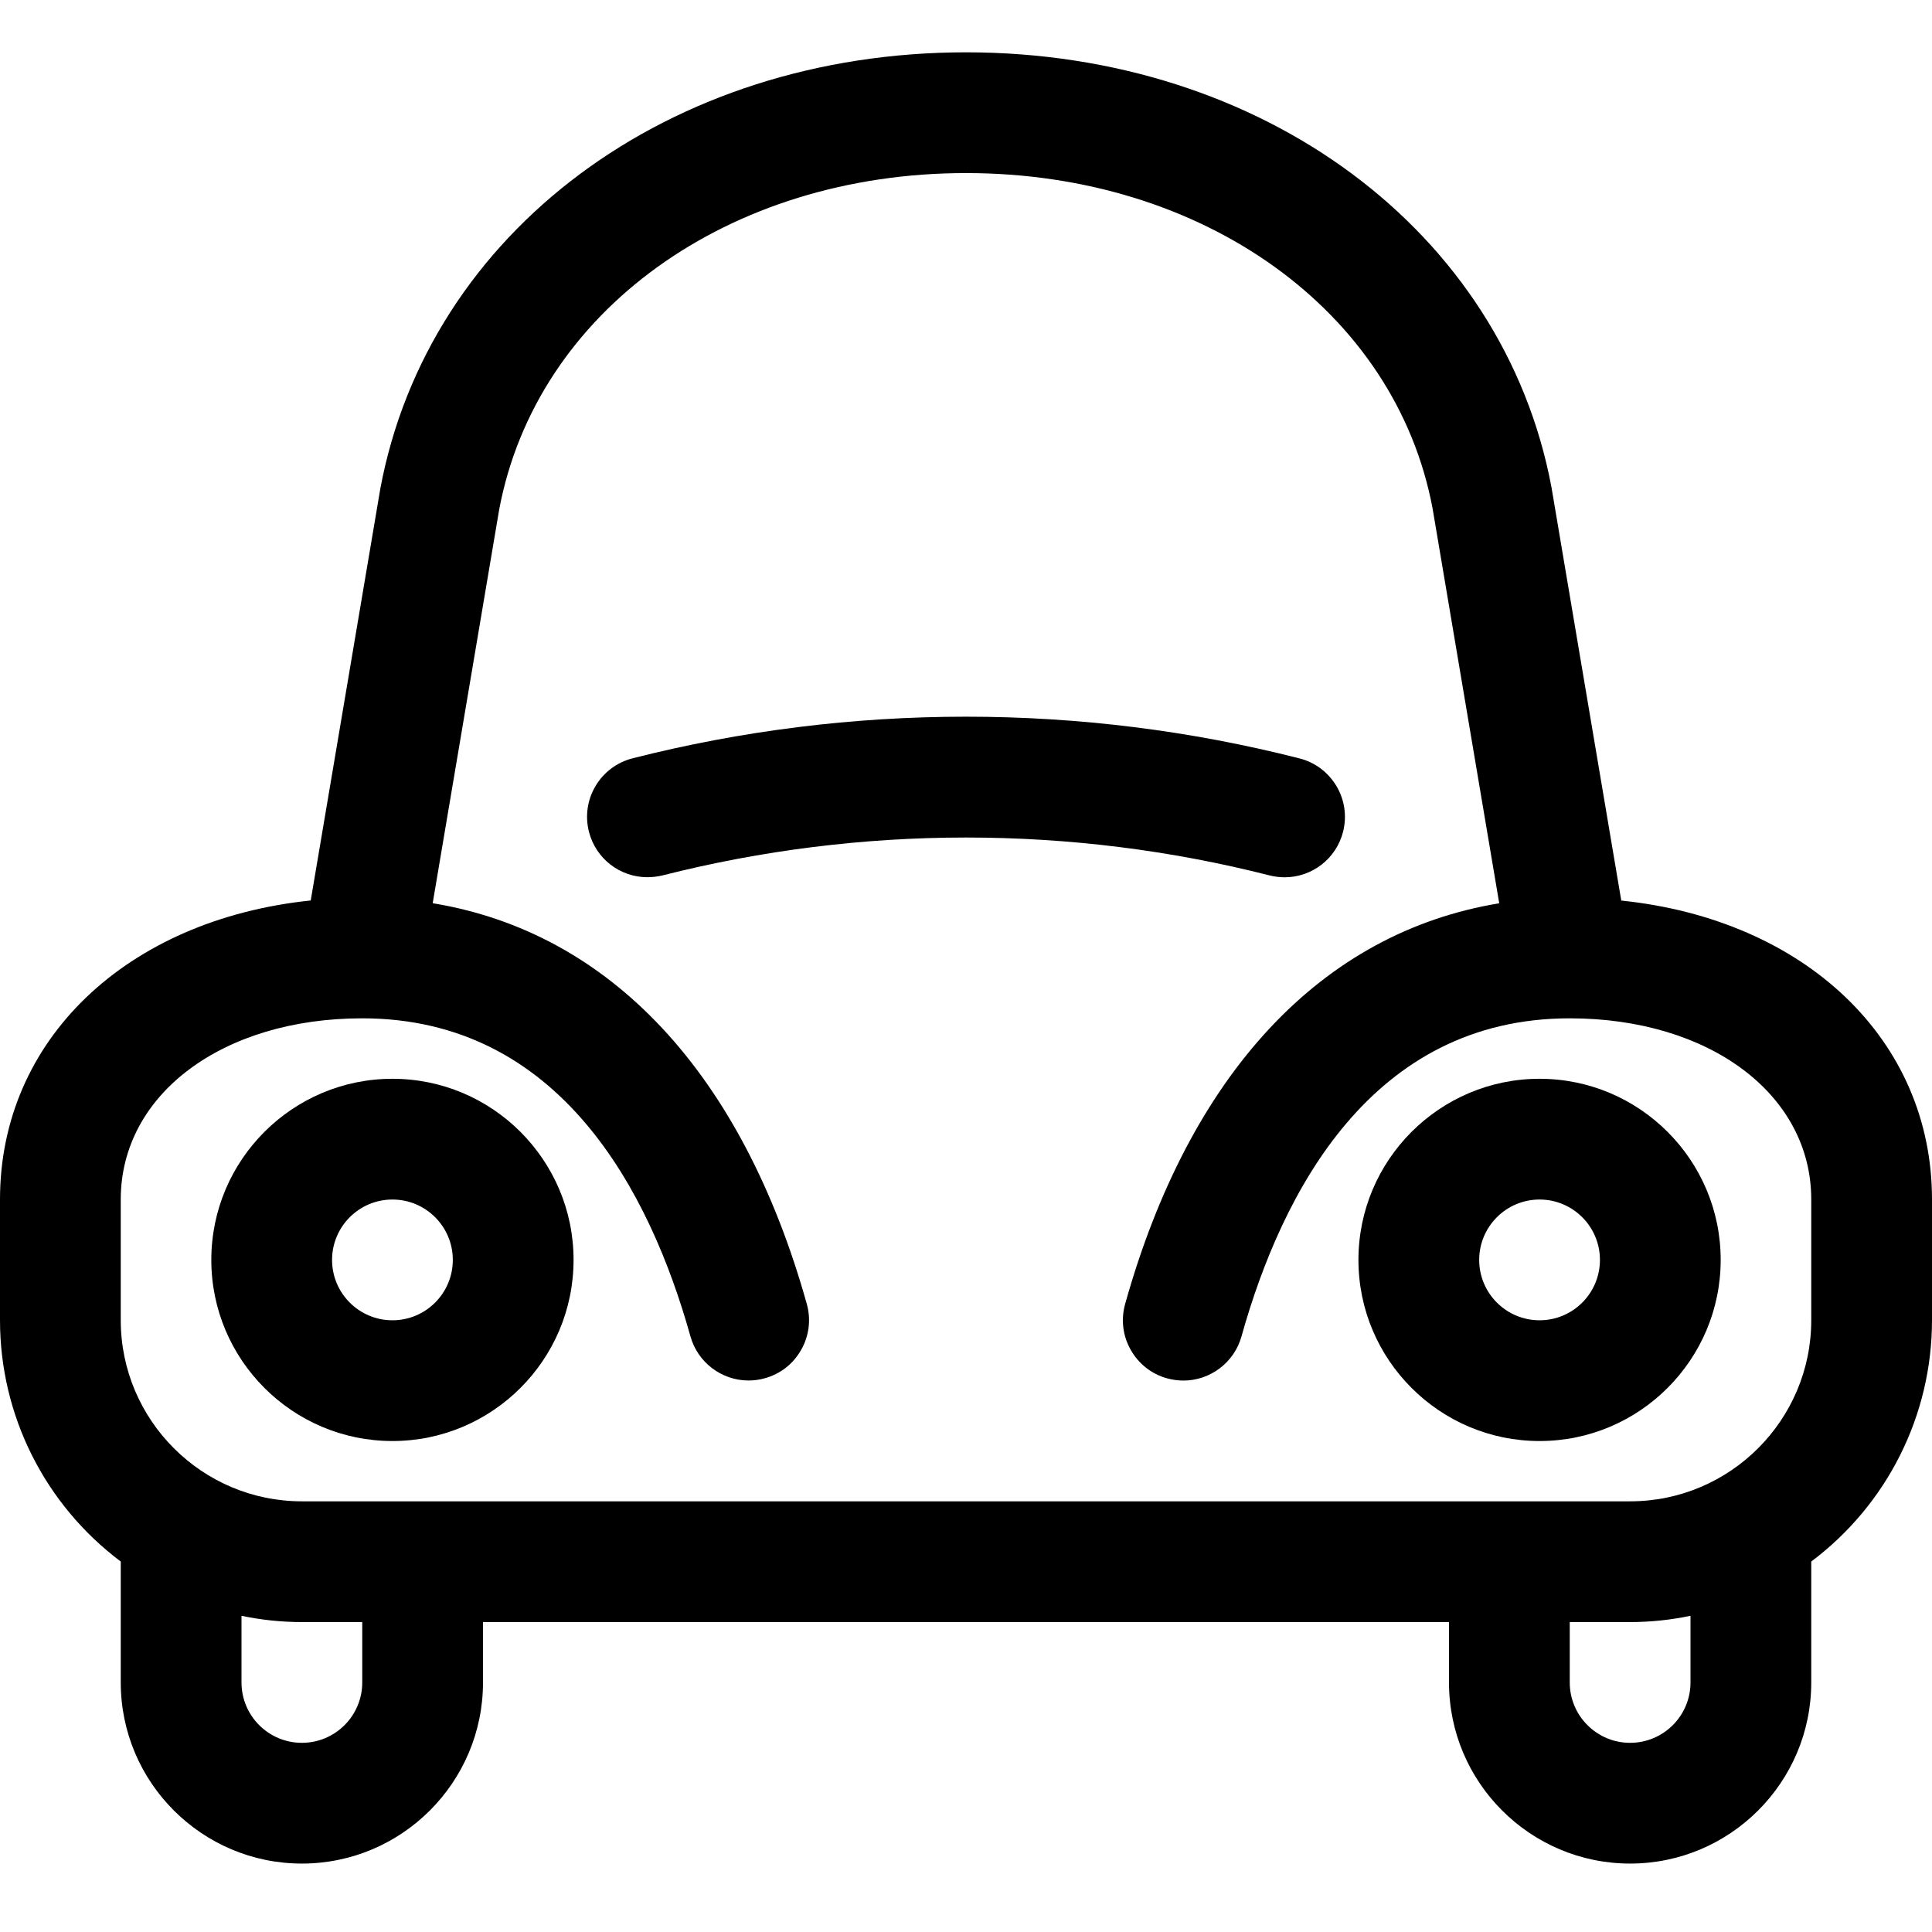 <?xml version="1.0" encoding="utf-8"?>
<!-- Generator: Adobe Illustrator 22.1.0, SVG Export Plug-In . SVG Version: 6.00 Build 0)  -->
<svg version="1.1" id="Layer_1" xmlns="http://www.w3.org/2000/svg" xmlns:xlink="http://www.w3.org/1999/xlink" x="0px" y="0px"
	 viewBox="0 0 24 24" style="enable-background:new 0 0 24 24;" xml:space="preserve">
<title>car-retro</title>
<g>
	<path d="M4.875,17.901c-1.241,0-2.25-1.009-2.25-2.25s1.009-2.25,2.25-2.25s2.25,1.009,2.25,2.25S6.116,17.901,4.875,17.901z
		 M4.875,14.901c-0.414,0-0.75,0.336-0.75,0.75s0.336,0.75,0.75,0.75s0.75-0.336,0.75-0.75S5.289,14.901,4.875,14.901z"/>
	<path d="M19.125,17.901c-1.241,0-2.25-1.009-2.25-2.25s1.009-2.25,2.25-2.25s2.25,1.009,2.25,2.25S20.366,17.901,19.125,17.901z
		 M19.125,14.901c-0.414,0-0.75,0.336-0.75,0.75s0.336,0.75,0.75,0.75s0.75-0.336,0.75-0.75S19.539,14.901,19.125,14.901z"/>
	<path d="M20.25,23.15c-1.241,0-2.25-1.009-2.25-2.25v-0.75H6v0.75c0,1.241-1.009,2.25-2.25,2.25S1.5,22.141,1.5,20.9v-1.502
		C0.557,18.69,0,17.584,0,16.4v-1.5c0-1.982,1.572-3.476,3.86-3.714l0.865-5.119C5.324,2.875,8.315,0.65,12,0.65
		s6.676,2.222,7.273,5.403l0.867,5.134C22.428,11.424,24,12.919,24,14.9v1.5c0,1.183-0.557,2.29-1.5,2.998V20.9
		C22.5,22.141,21.491,23.15,20.25,23.15z M19.5,20.9c0,0.414,0.336,0.75,0.75,0.75S21,21.314,21,20.9v-0.828
		c-0.248,0.052-0.499,0.078-0.75,0.078H19.5V20.9z M3,20.9c0,0.414,0.336,0.75,0.75,0.75S4.5,21.314,4.5,20.9v-0.75H3.75
		c-0.251,0-0.502-0.026-0.75-0.078V20.9z M4.5,12.65c-1.738,0-3,0.946-3,2.25v1.5c0,1.241,1.009,2.25,2.25,2.25h16.5
		c1.241,0,2.25-1.009,2.25-2.25v-1.5c0-1.304-1.262-2.25-3-2.25c-2.456,0-3.573,2.149-4.078,3.952
		c-0.09,0.323-0.387,0.548-0.722,0.548c-0.068,0-0.137-0.01-0.203-0.028c-0.192-0.053-0.352-0.179-0.451-0.354
		s-0.123-0.377-0.069-0.57c0.802-2.864,2.443-4.615,4.647-4.977l-0.828-4.905C17.336,3.866,14.952,2.15,12,2.15
		c-2.952,0-5.337,1.719-5.799,4.18l-0.826,4.89c2.204,0.362,3.845,2.113,4.647,4.977c0.054,0.193,0.03,0.396-0.069,0.57
		c-0.098,0.175-0.259,0.301-0.452,0.354c-0.065,0.019-0.134,0.028-0.203,0.028c-0.334,0-0.631-0.225-0.721-0.548
		C8.073,14.799,6.956,12.65,4.5,12.65z"/>
	<path d="M8.042,10.897c-0.343,0-0.641-0.232-0.726-0.565c-0.049-0.194-0.02-0.396,0.082-0.568C7.5,9.592,7.664,9.47,7.858,9.42
		C9.207,9.077,10.6,8.903,12,8.903s2.794,0.174,4.142,0.518c0.194,0.049,0.357,0.172,0.46,0.344
		c0.102,0.172,0.131,0.374,0.082,0.568c-0.084,0.332-0.383,0.565-0.726,0.565c-0.062,0-0.125-0.008-0.186-0.023
		c-1.228-0.313-2.497-0.471-3.771-0.471c-1.275,0-2.544,0.159-3.772,0.471C8.168,10.889,8.105,10.897,8.042,10.897z"/>
</g>
</svg>
